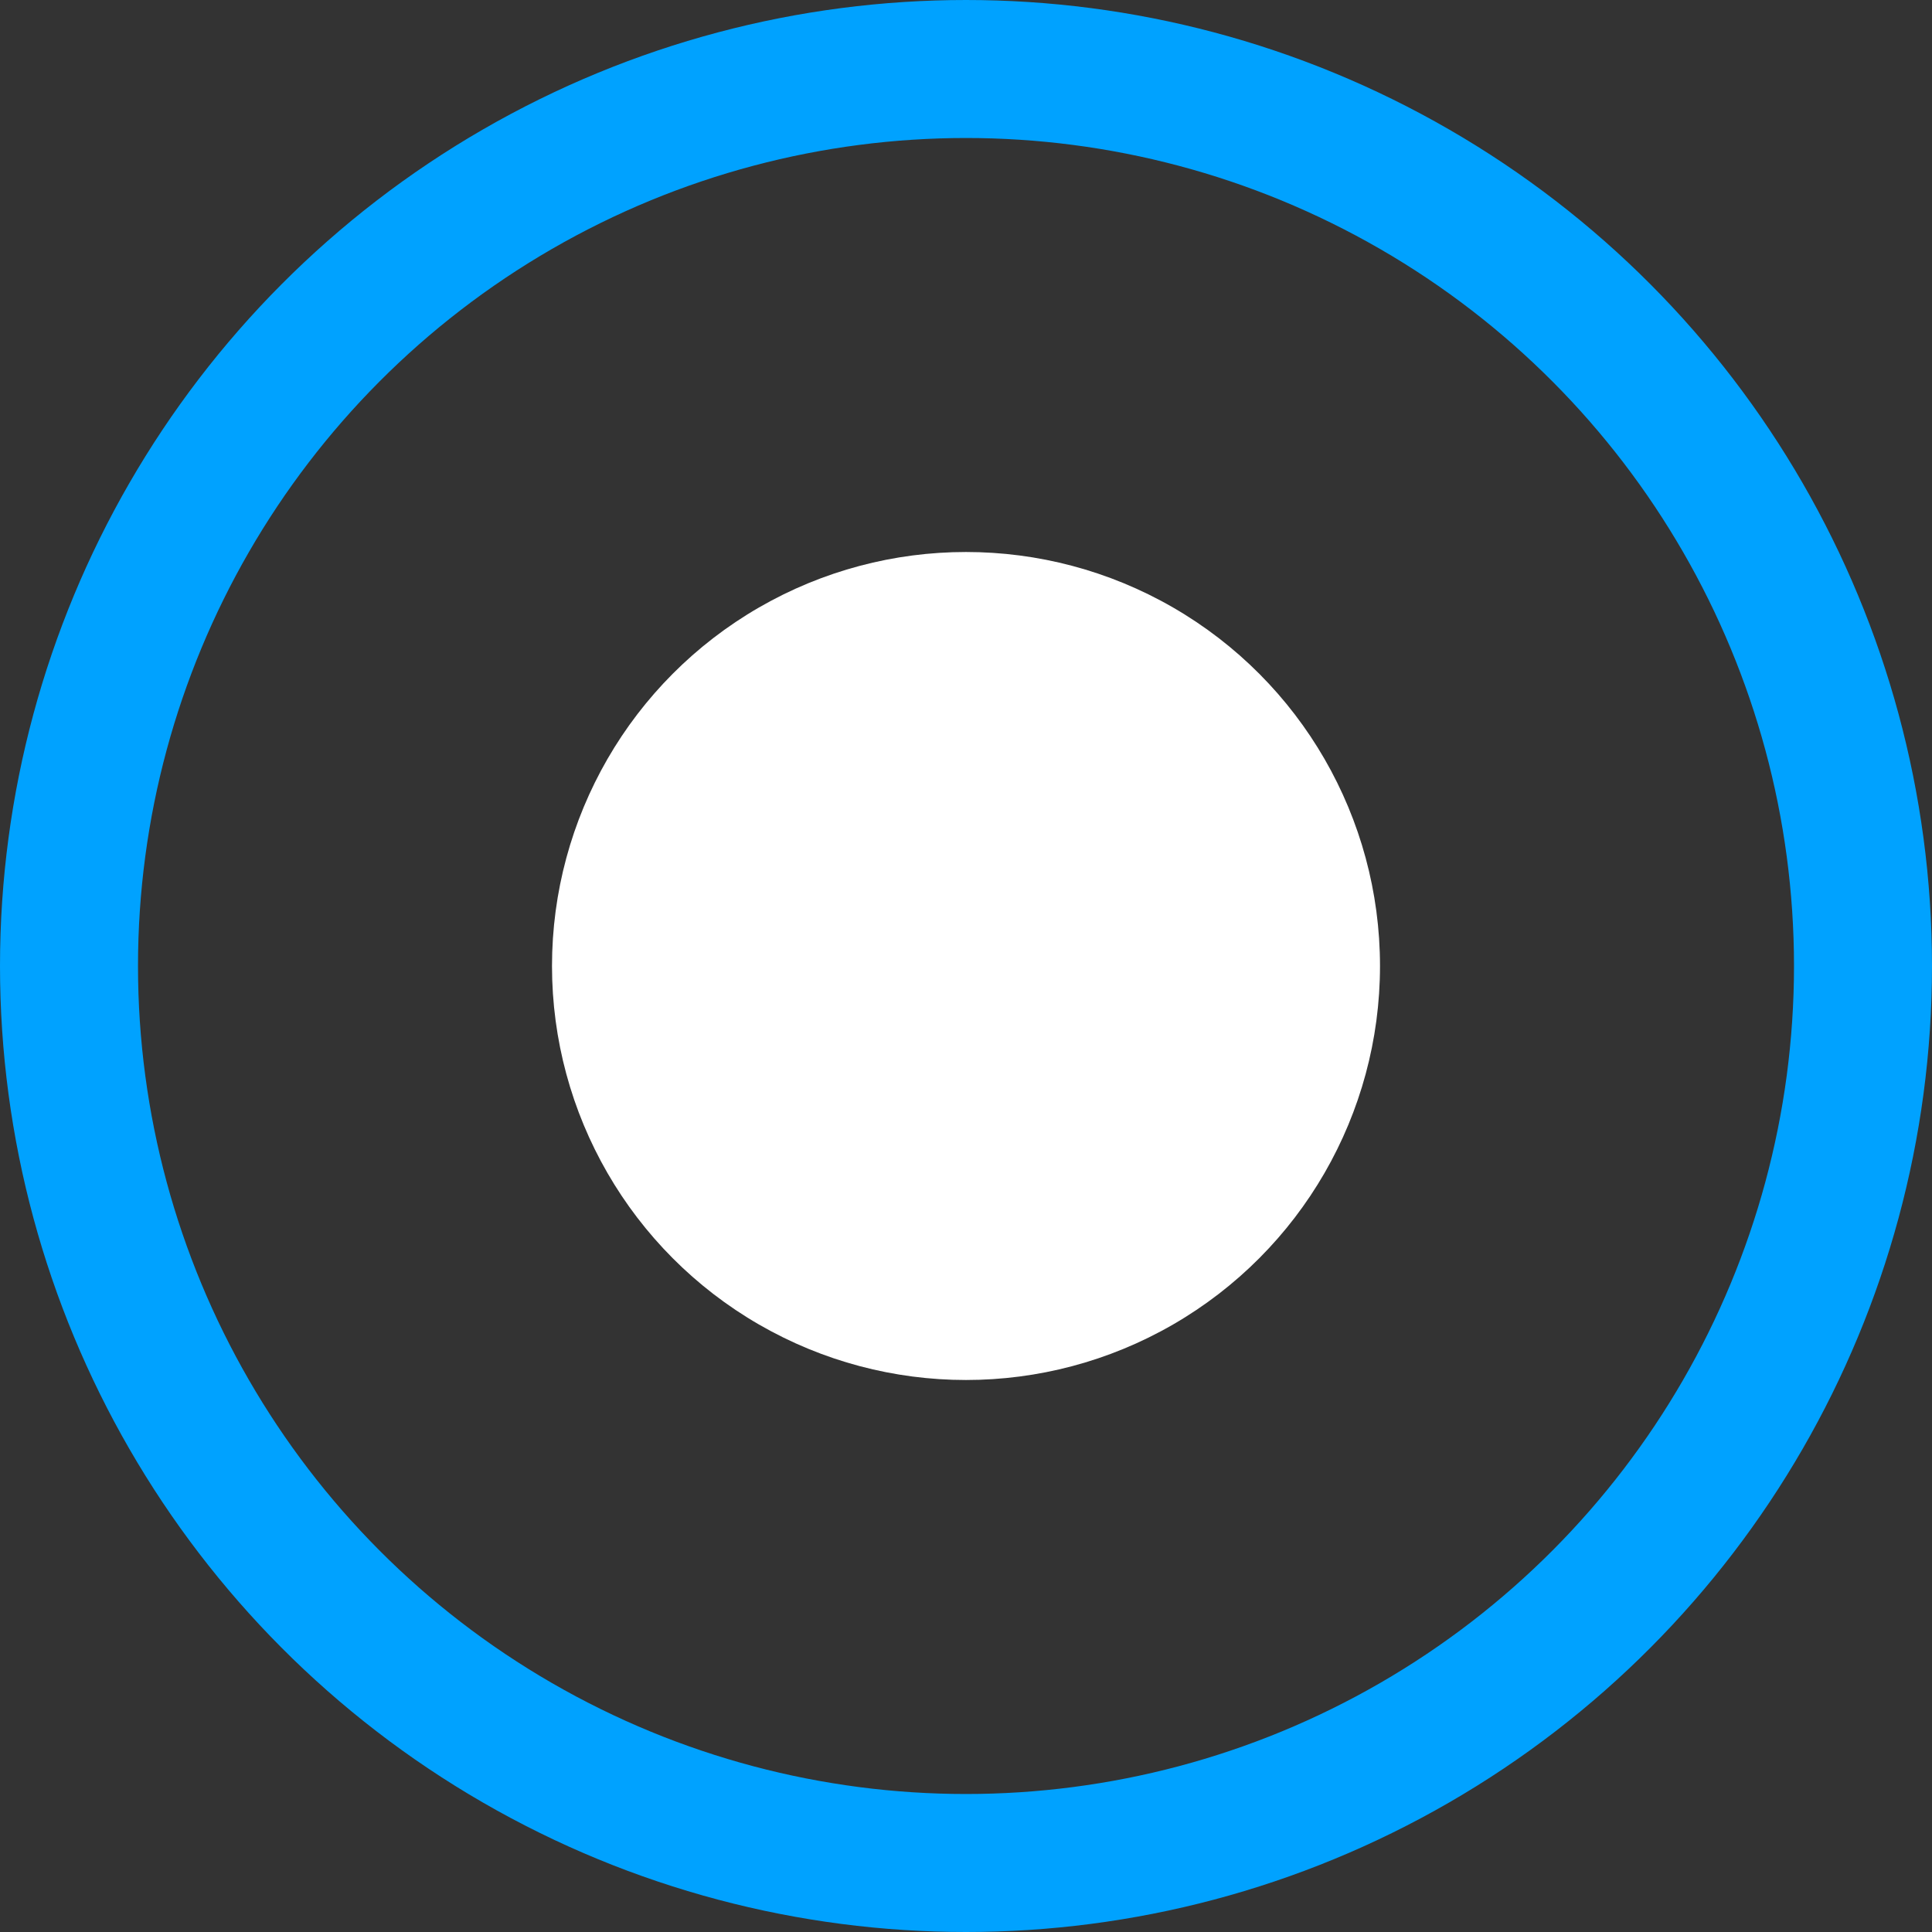 <svg width="28" height="28" viewBox="0 0 28 28" fill="none" xmlns="http://www.w3.org/2000/svg">
<rect x="0" y="0" width="28" height="28" fill="#333333" stroke="none"/>
<circle cx="14" cy="14" r="13" transform="matrix(-1 0 0 1 28 0)" stroke="#00A2FF" stroke-width="2"/>
<circle cx="6" cy="6" r="6" transform="matrix(-1 0 0 1 20 8)" fill="white"/>
</svg>
